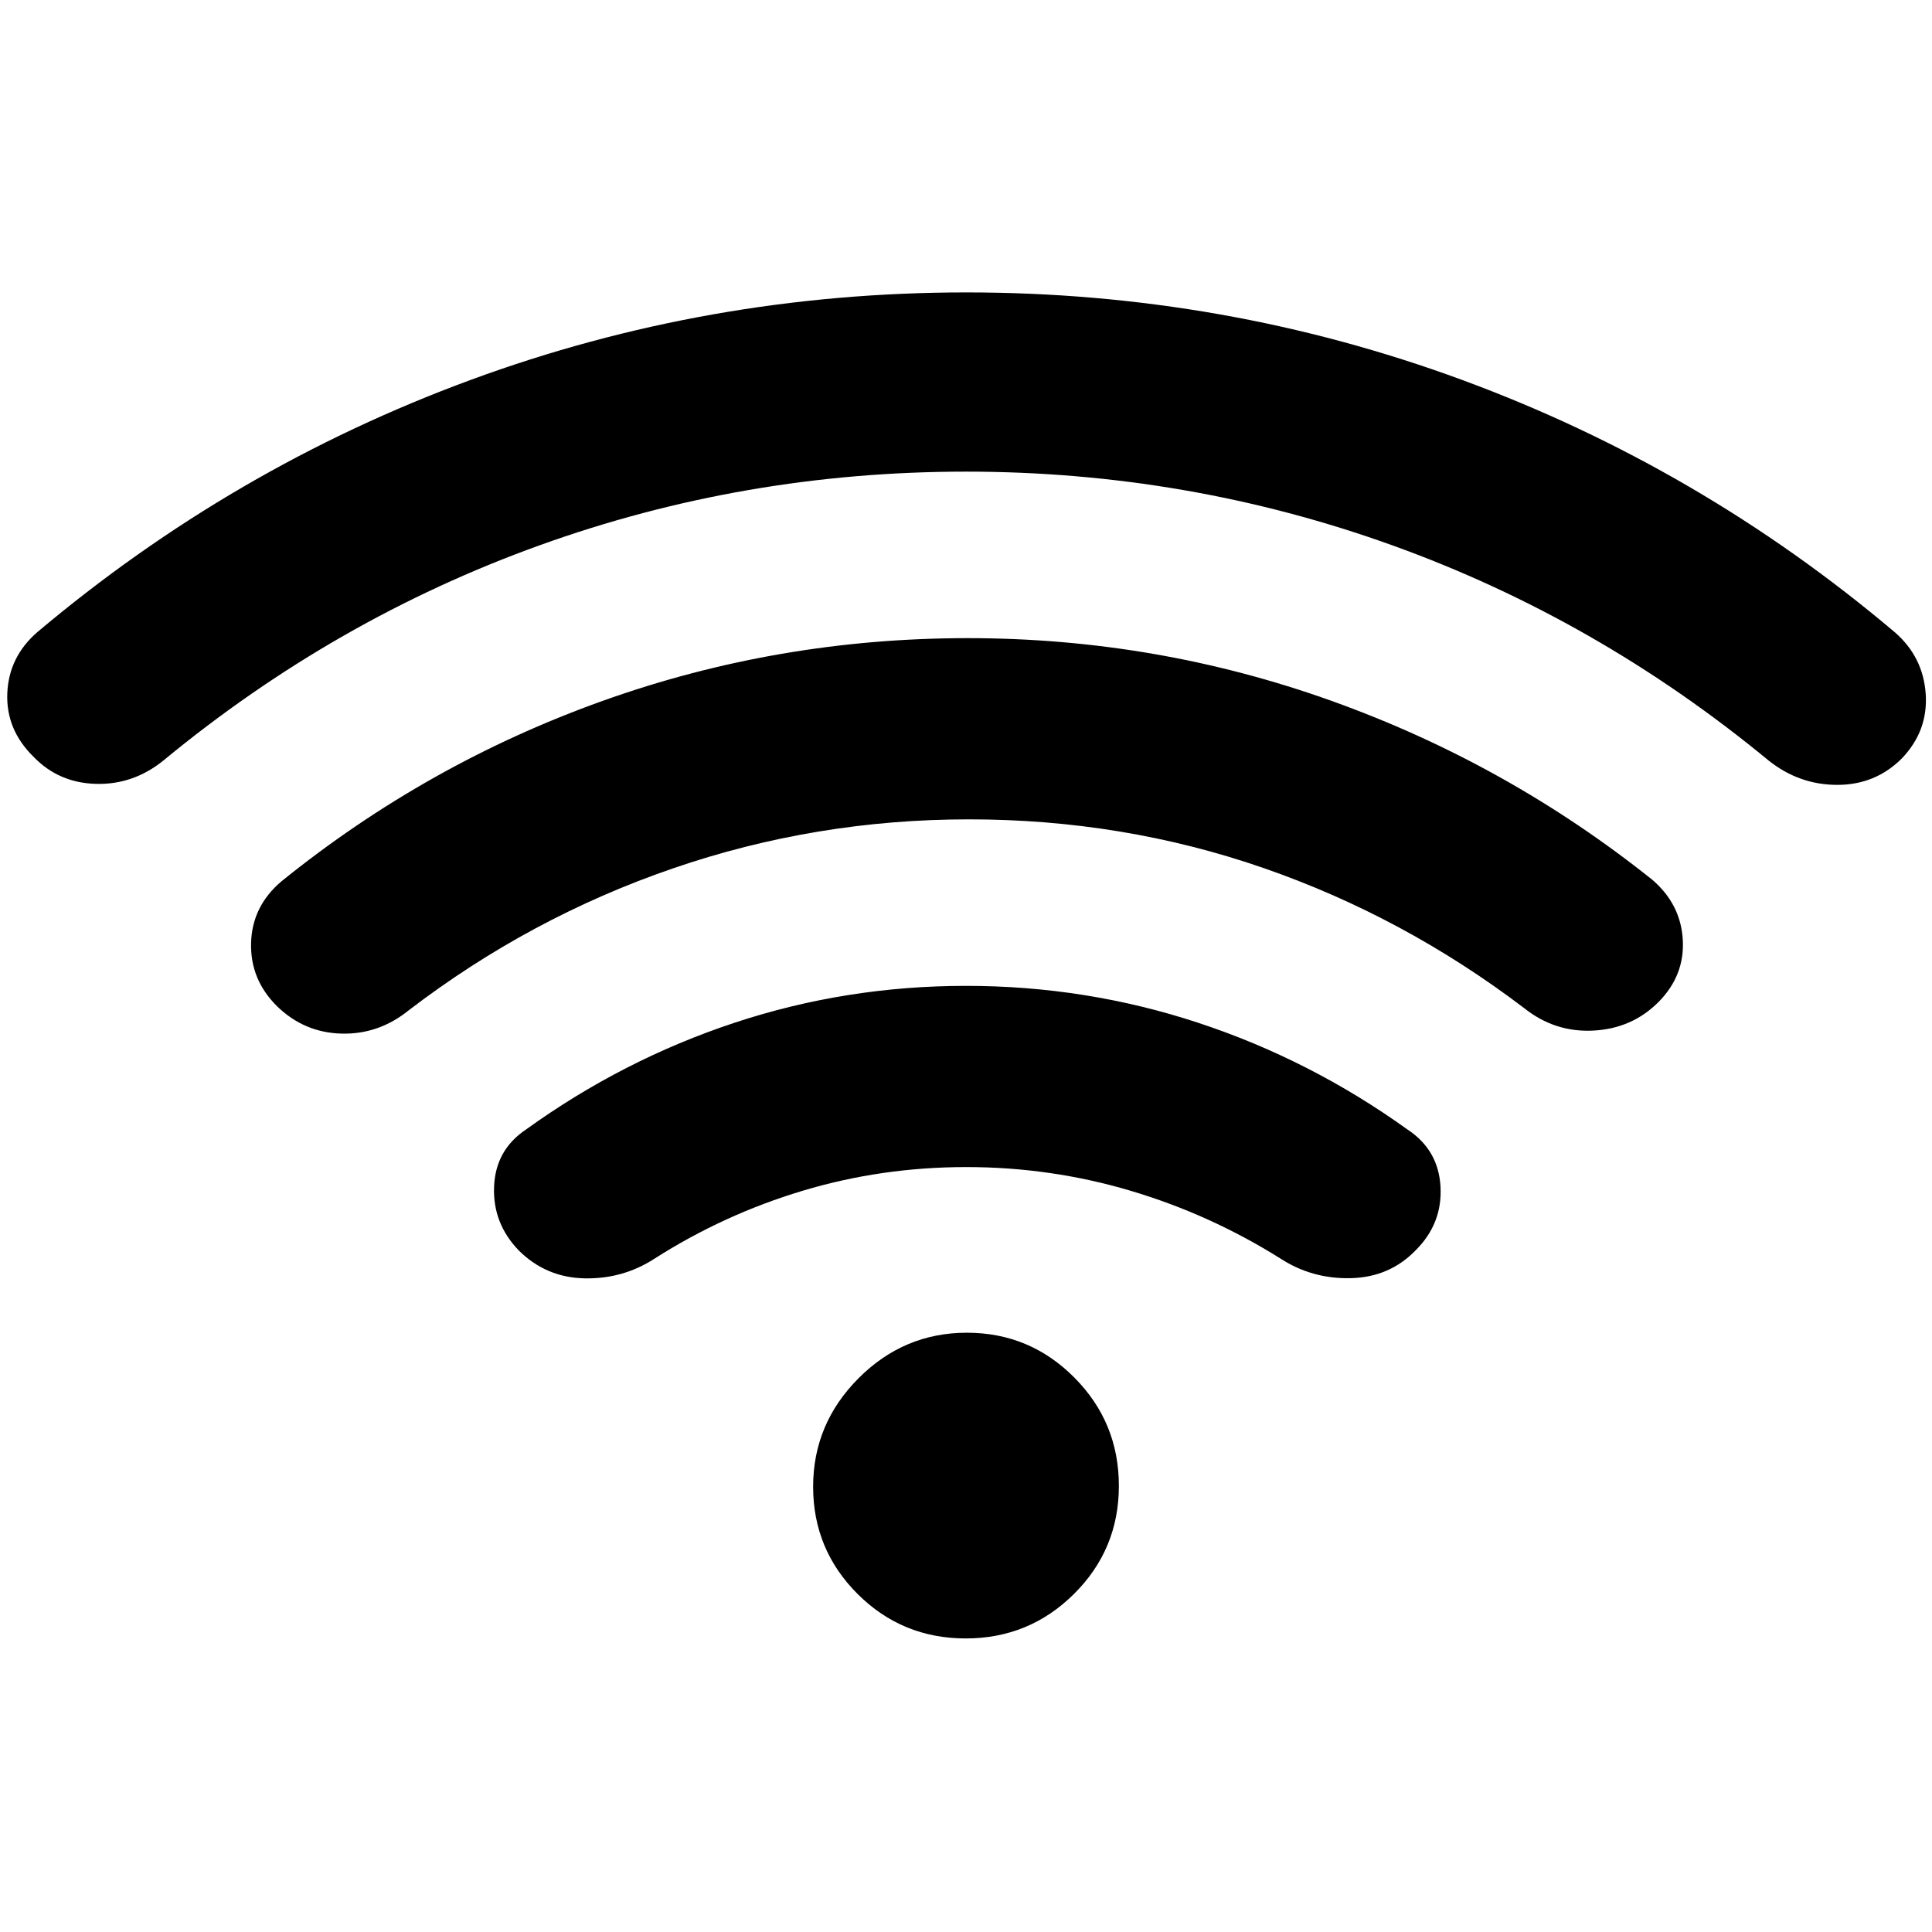 <svg xmlns="http://www.w3.org/2000/svg" height="48" viewBox="0 -960 960 960" width="48"><path d="M480.11-380.09q-42.11 0-81.33 11.79-39.21 11.78-73.65 33.78-15.7 10.13-34.71 9.72-19.01-.4-32.51-13.72-13.13-13.51-12.41-31.8.72-18.29 15.85-28.42 48.13-34.69 103.56-53.04t115.11-18.35q59.68 0 115.37 18.35 55.7 18.35 104 53.04 15.39 10.13 16.39 28.42t-12.34 31.58q-12.92 13.35-32.11 13.85-19.2.5-34.9-9.63-35-22-74.6-33.78-39.61-11.79-81.72-11.79Zm-.19-345.56q-110.18 0-211.84 36.62T81.22-582.13Q66.24-570 47.69-570.5q-18.56-.5-31.02-13.46-13.8-13.53-13.04-31.61.77-18.08 14.93-30.34 97.17-81.85 215.33-125.32 118.15-43.47 246.33-43.47 128.17 0 246.28 43.48 118.11 43.48 214.94 125.31 14.16 12.26 15.43 30.67 1.26 18.41-11.87 32.11Q931.87-570 912.93-570q-18.95 0-34.15-12.13-85.22-70.28-186.95-106.9-101.72-36.62-211.91-36.62Zm1.5 172.78q-76.18 0-147.14 24.4-70.95 24.4-131.11 70.43-14.97 12.13-33.53 11.63-18.55-.5-32.01-13.63-13.37-13.24-12.87-31.45t15.09-30.58q72.31-58.43 159.52-89.64 87.22-31.2 181.53-31.2 93.74 0 180.84 31.21 87.1 31.2 159.3 88.87 14.13 12.13 15.13 29.85t-12.13 30.94q-13.13 13.13-32.28 14.13-19.16 1-34.37-11.13-60-45.57-129.71-69.7-69.71-24.13-146.26-24.13Zm-1.56 407q-31.56 0-53.69-22.06-22.13-22.07-22.13-53.33 0-31.26 22.56-53.89t53.83-22.63q31.26 0 53.39 22.27 22.14 22.27 22.14 53.83 0 31.55-22.28 53.68-22.27 22.13-53.82 22.13Z"/></svg>